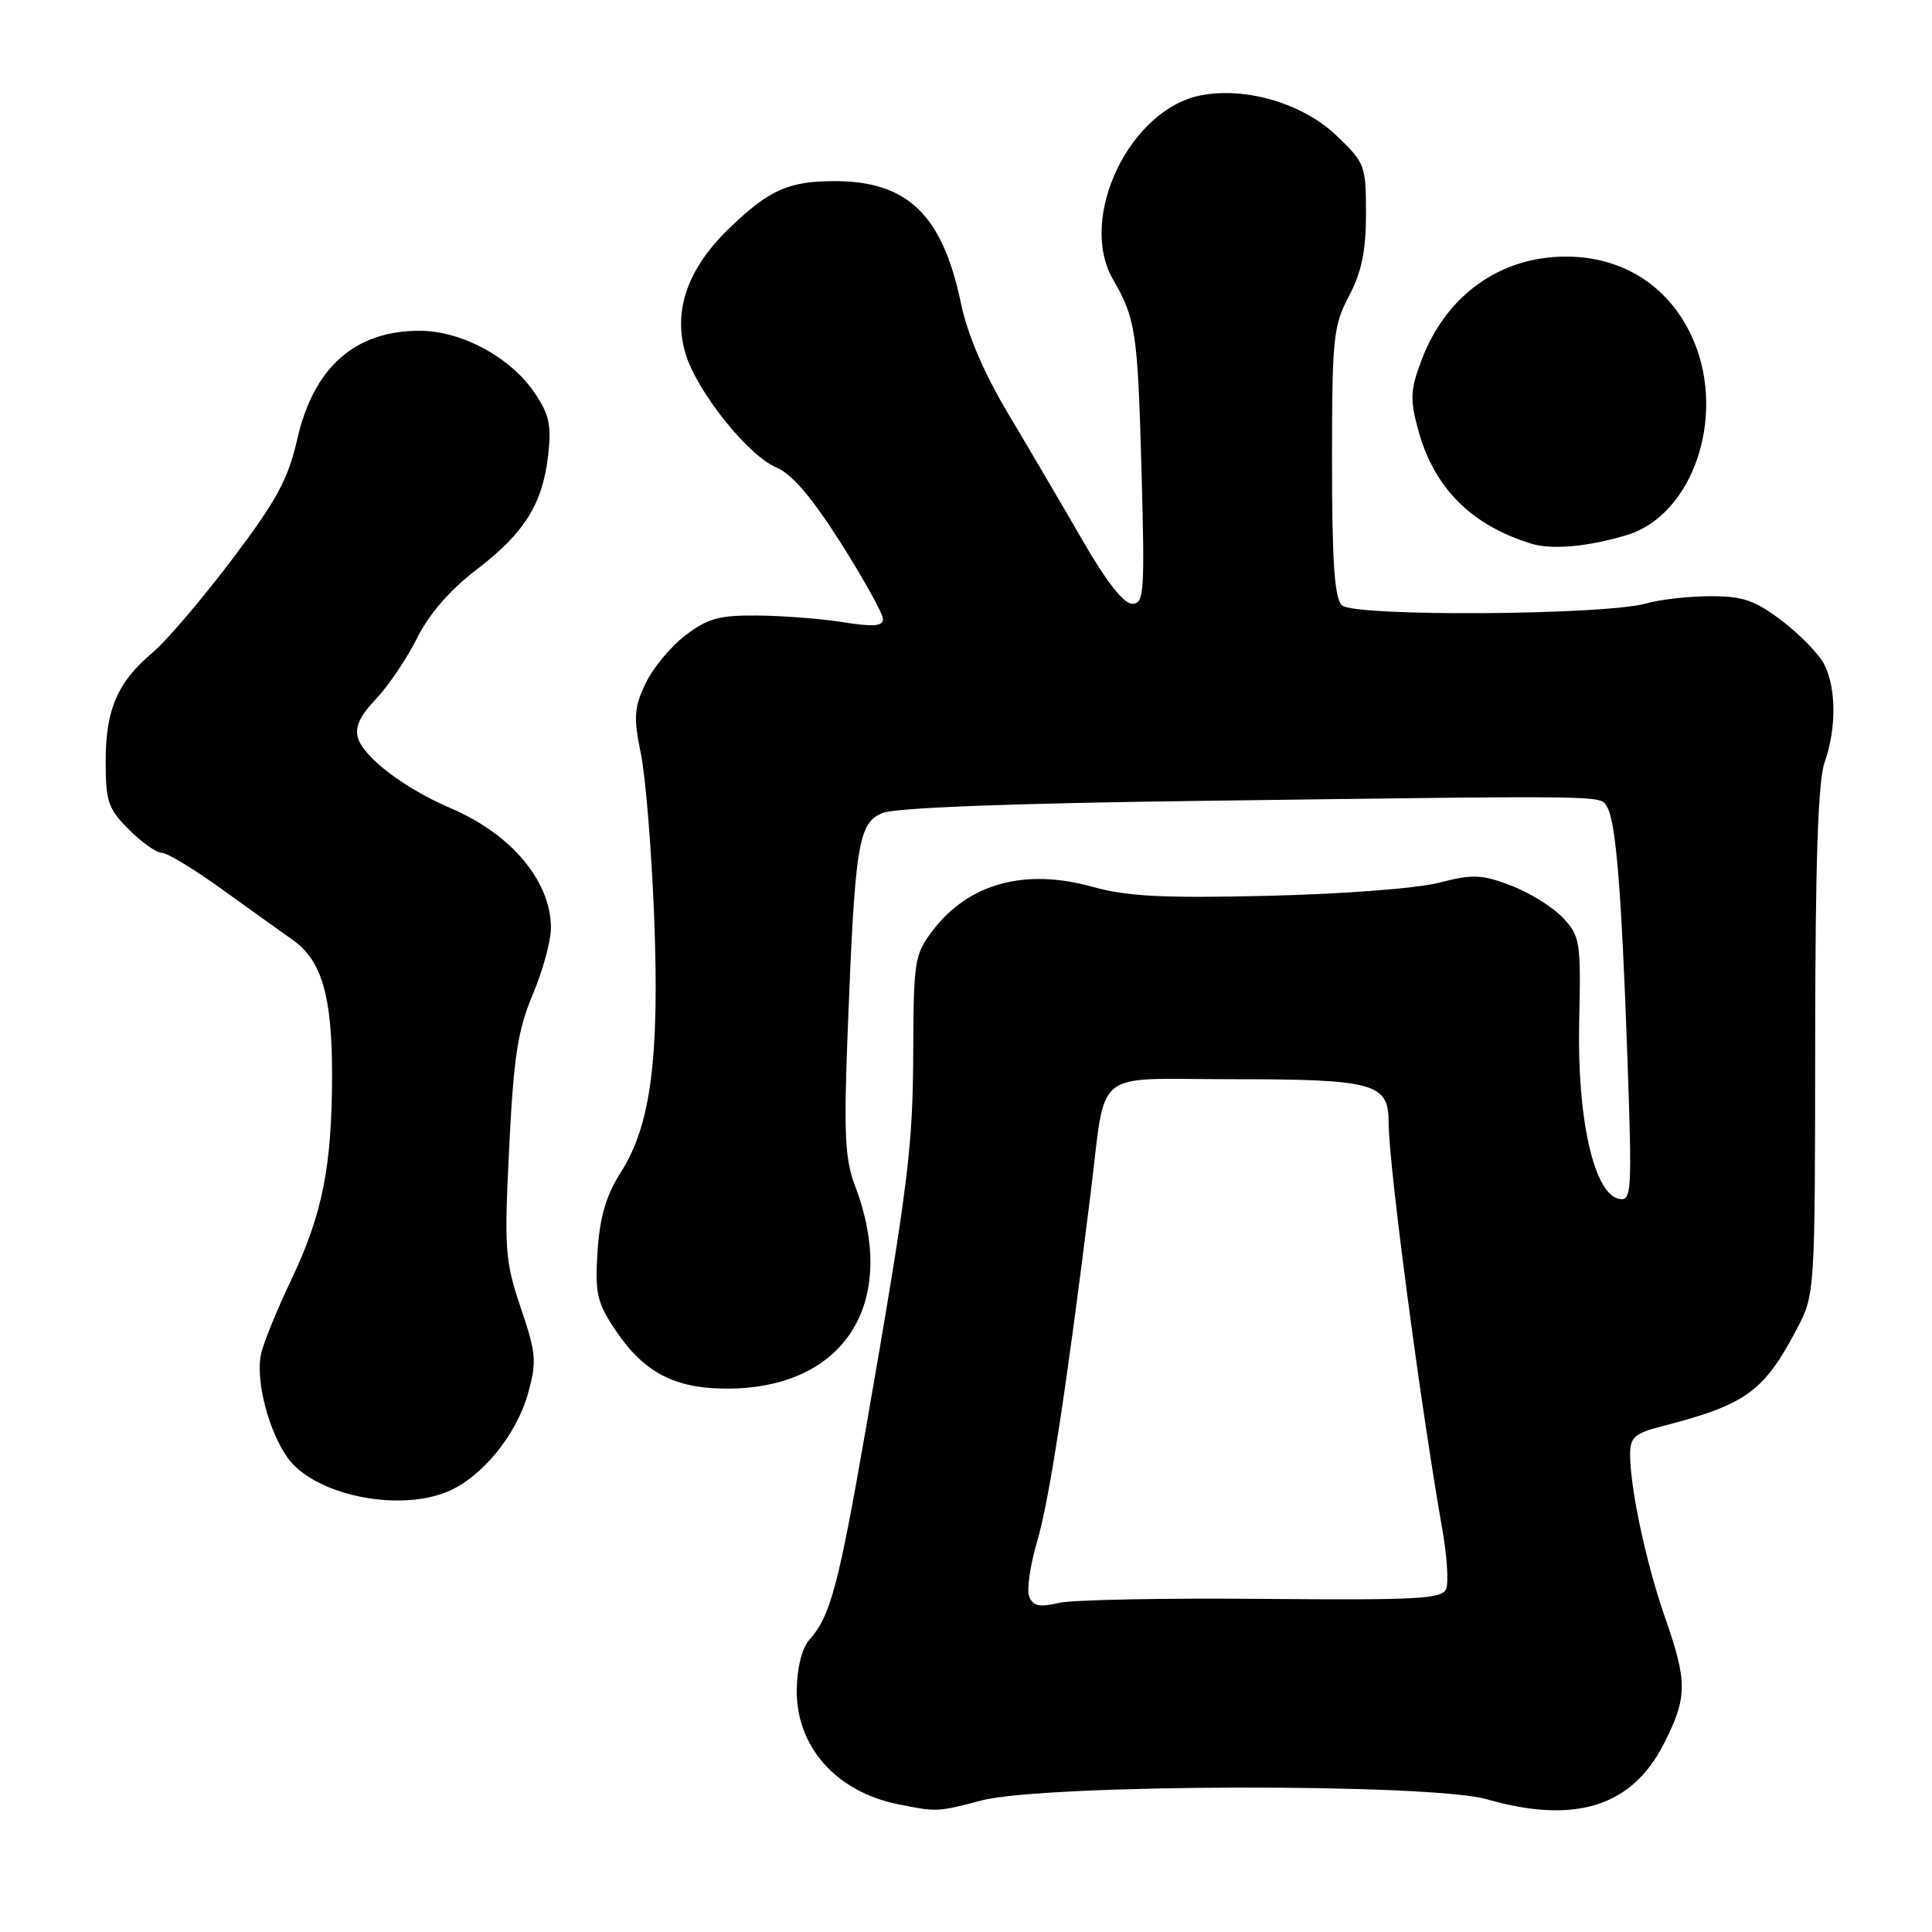 <?xml version="1.0" encoding="UTF-8" standalone="no"?>
<!DOCTYPE svg PUBLIC "-//W3C//DTD SVG 1.1//EN" "http://www.w3.org/Graphics/SVG/1.1/DTD/svg11.dtd" >
<svg xmlns="http://www.w3.org/2000/svg" xmlns:xlink="http://www.w3.org/1999/xlink" version="1.1" viewBox="0 0 256 256">
 <g >
 <path fill="currentColor"
d=" M 130.06 238.57 C 138.43 236.39 189.50 236.26 197.00 238.41 C 208.74 241.76 216.25 239.39 220.49 231.02 C 223.60 224.89 223.61 222.87 220.62 214.31 C 218.13 207.18 216.00 197.24 216.00 192.73 C 216.00 190.45 216.59 189.92 220.25 188.98 C 231.39 186.11 233.72 184.42 238.14 176.00 C 240.48 171.53 240.50 171.24 240.52 138.00 C 240.54 114.19 240.90 103.49 241.77 101.01 C 243.34 96.55 243.32 91.19 241.73 88.05 C 241.05 86.70 238.54 84.11 236.17 82.30 C 232.56 79.55 230.98 79.00 226.67 79.00 C 223.82 79.00 220.00 79.43 218.18 79.95 C 212.66 81.53 179.34 81.74 177.80 80.20 C 176.83 79.23 176.50 74.40 176.50 61.20 C 176.50 44.78 176.66 43.19 178.75 39.22 C 180.43 36.03 181.00 33.25 181.00 28.31 C 181.00 21.90 180.87 21.57 177.06 17.94 C 172.62 13.72 165.17 11.50 159.19 12.62 C 149.72 14.40 142.77 28.85 147.47 37.00 C 150.47 42.20 150.74 43.96 151.24 61.75 C 151.71 78.58 151.61 80.00 150.02 80.00 C 148.90 80.00 146.60 77.07 143.53 71.75 C 140.91 67.21 136.50 59.69 133.72 55.04 C 130.38 49.45 128.21 44.41 127.32 40.13 C 124.87 28.46 120.25 24.00 110.60 24.00 C 104.51 24.00 101.91 25.16 96.68 30.20 C 91.10 35.56 89.14 41.18 90.84 46.87 C 92.35 51.90 99.15 60.41 102.91 61.96 C 104.93 62.80 107.60 65.94 111.43 71.97 C 114.49 76.81 117.00 81.33 117.00 82.02 C 117.00 82.98 115.74 83.08 111.75 82.45 C 108.86 81.99 103.76 81.59 100.42 81.56 C 95.31 81.51 93.78 81.93 90.81 84.19 C 88.87 85.68 86.49 88.55 85.53 90.58 C 84.02 93.76 83.93 95.04 84.92 99.88 C 85.55 102.97 86.34 112.70 86.68 121.50 C 87.40 140.21 86.24 149.10 82.26 155.34 C 80.32 158.37 79.49 161.20 79.18 165.77 C 78.82 171.28 79.09 172.53 81.42 176.06 C 85.23 181.82 89.31 183.99 96.28 184.00 C 111.93 184.01 119.16 172.63 113.32 157.20 C 111.94 153.56 111.79 150.31 112.34 136.20 C 113.29 111.85 113.73 109.08 116.90 107.74 C 118.57 107.03 133.66 106.45 159.00 106.12 C 213.99 105.40 211.99 105.37 212.93 106.89 C 214.11 108.79 214.85 117.89 215.63 139.85 C 216.27 158.11 216.21 159.19 214.52 158.85 C 211.21 158.20 208.96 148.22 209.25 135.44 C 209.49 124.77 209.38 124.05 207.10 121.62 C 205.78 120.21 202.69 118.28 200.24 117.35 C 196.33 115.85 195.17 115.81 190.64 116.97 C 187.75 117.72 177.84 118.47 168.00 118.70 C 154.06 119.03 149.33 118.78 144.76 117.51 C 135.81 115.01 128.35 117.05 123.58 123.31 C 121.20 126.43 121.05 127.33 121.01 139.06 C 120.97 152.10 120.37 156.90 114.70 189.50 C 111.11 210.11 110.01 214.22 107.25 217.27 C 106.28 218.35 105.62 220.93 105.57 223.85 C 105.46 231.40 110.77 237.42 119.00 239.07 C 124.20 240.11 124.15 240.11 130.06 238.57 Z  M 59.30 197.65 C 63.83 195.76 68.41 190.17 69.96 184.66 C 71.14 180.41 71.06 179.37 69.01 173.30 C 66.91 167.08 66.80 165.60 67.47 152.06 C 68.07 140.00 68.60 136.52 70.59 131.78 C 71.92 128.63 73.00 124.67 73.00 122.98 C 73.00 116.76 67.79 110.54 59.70 107.08 C 53.66 104.50 48.27 100.42 47.44 97.81 C 46.99 96.38 47.67 94.88 49.79 92.65 C 51.44 90.92 53.90 87.28 55.26 84.56 C 56.85 81.37 59.63 78.16 63.08 75.53 C 69.49 70.63 71.88 66.82 72.63 60.35 C 73.09 56.32 72.78 54.91 70.80 52.00 C 67.62 47.32 61.12 43.83 55.60 43.83 C 47.01 43.83 41.56 48.66 39.38 58.22 C 38.17 63.53 36.66 66.31 30.71 74.18 C 26.74 79.43 22.02 84.96 20.21 86.48 C 15.57 90.38 14.00 94.01 14.00 100.87 C 14.00 106.21 14.33 107.17 17.08 109.92 C 18.77 111.62 20.73 113.00 21.44 113.00 C 22.15 113.00 25.83 115.24 29.61 117.97 C 33.40 120.70 37.56 123.68 38.85 124.59 C 42.62 127.25 44.00 132.00 44.00 142.33 C 44.00 154.48 42.73 160.88 38.63 169.50 C 36.79 173.35 34.99 177.75 34.62 179.29 C 33.80 182.68 35.52 189.52 38.11 193.16 C 41.60 198.06 52.69 200.41 59.30 197.65 Z  M 215.59 70.89 C 224.24 68.26 228.70 55.39 224.46 45.25 C 221.49 38.14 215.25 34.00 207.51 34.00 C 198.80 34.00 191.66 39.08 188.41 47.60 C 186.88 51.59 186.81 52.85 187.88 56.84 C 189.96 64.61 194.93 69.62 202.99 72.06 C 205.67 72.88 210.57 72.42 215.59 70.89 Z  M 136.37 211.53 C 136.03 210.64 136.51 207.34 137.44 204.20 C 139.03 198.83 141.29 184.13 144.51 158.16 C 146.61 141.28 144.51 143.00 163.00 143.00 C 182.14 143.00 184.00 143.51 184.00 148.73 C 184.00 154.25 188.16 185.81 191.13 202.74 C 191.73 206.17 191.96 209.67 191.63 210.53 C 191.11 211.87 187.92 212.04 167.27 211.86 C 154.20 211.74 142.04 211.98 140.25 212.40 C 137.70 213.00 136.86 212.81 136.37 211.53 Z "/>
</g>
</svg>
